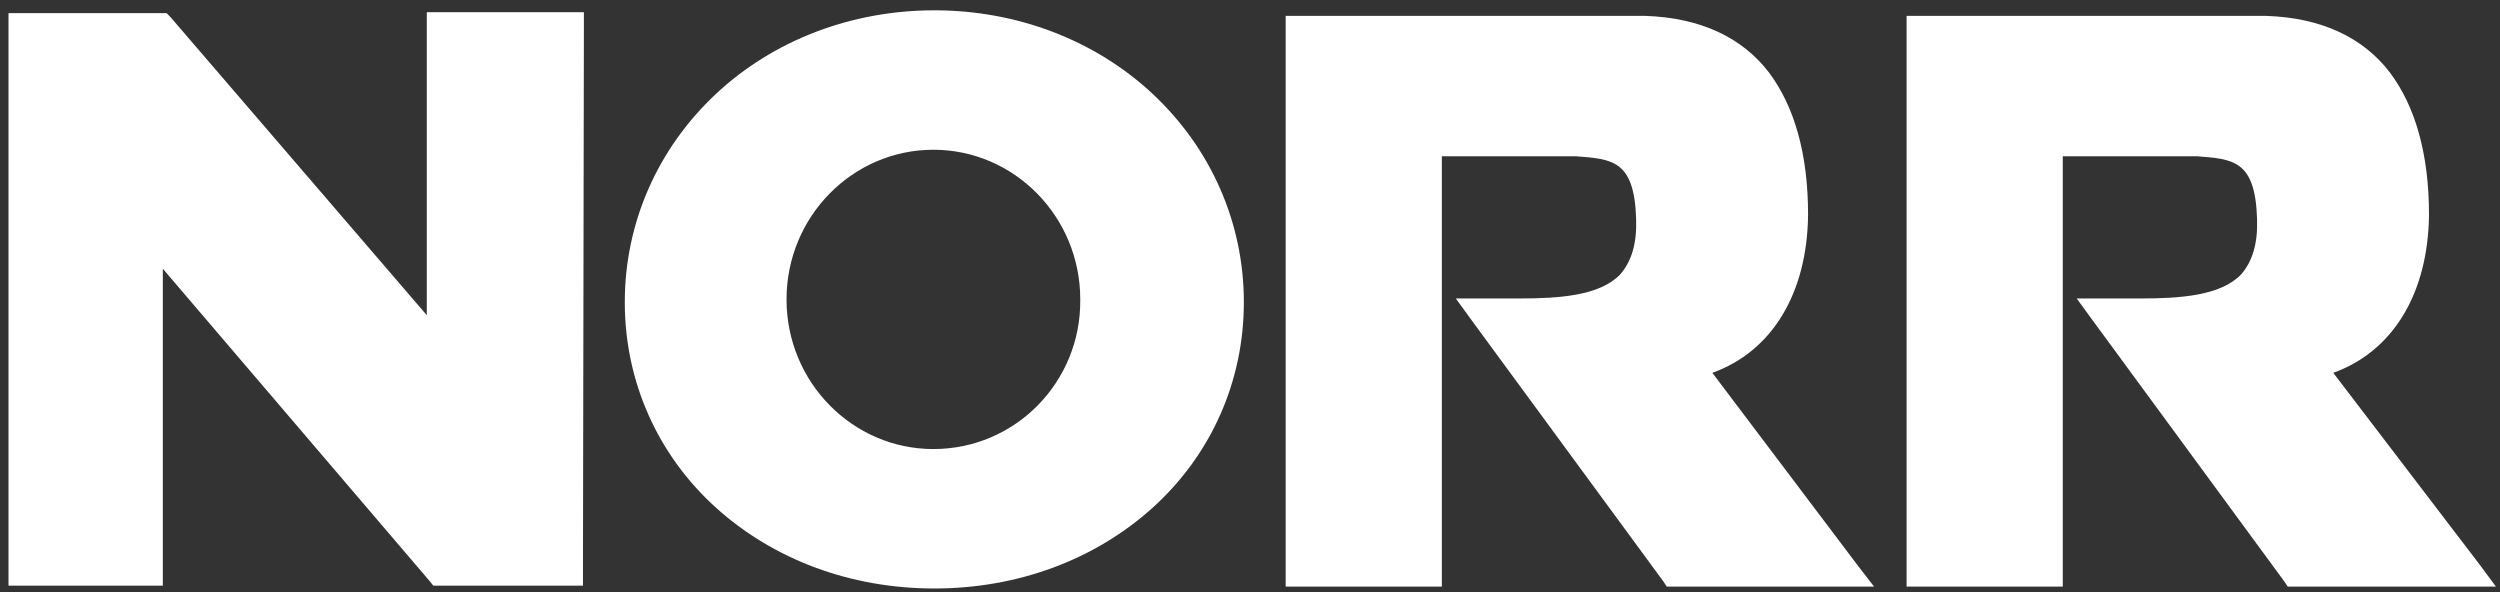 <svg xmlns="http://www.w3.org/2000/svg" viewBox="0 0 190 45">
  <rect x="0" y="0" width="190" height="45" fill="#333333" stroke="none"/>
  <g fill="#fff" transform="translate(.506 .784)">
    <path d="M187.984,42.175 L176.822,27.551 C181.343,25.926 184.028,21.546 184.098,15.542 C184.098,10.879 183.039,7.276 181.131,4.733 C179.083,2.049 175.904,0.565 171.736,0.424 L171.736,0.424 L171.736,0.424 L145.385,0.424 L144.396,0.424 L144.396,1.413 L144.396,42.81 L144.396,43.799 L145.385,43.799 L155.276,43.799 L156.265,43.799 L156.265,42.81 L156.265,11.091 L166.437,11.091 C169.193,11.303 170.888,11.374 171.029,15.824 C171.1,17.732 170.676,19.074 169.828,20.063 C168.274,21.688 165.236,21.9 162.128,21.9 C161.492,21.9 160.927,21.9 160.291,21.9 C159.938,21.9 159.656,21.9 159.302,21.9 L157.324,21.9 L158.455,23.454 L173.078,43.375 L173.361,43.799 L173.855,43.799 L187.207,43.799 L189.185,43.799 L187.984,42.175 Z"/>
    <polygon points="32.92 .141 31.931 .141 31.931 1.06 31.931 23.171 12.433 .495 12.151 .212 11.656 .212 1.13 .212 .141 .212 .141 1.13 .141 42.74 .141 43.729 1.13 43.729 10.879 43.729 11.868 43.729 11.868 42.74 11.868 19.639 32.143 43.375 32.426 43.729 32.92 43.729 42.81 43.729 43.799 43.729 43.799 42.74 43.87 1.13 43.87 .141 42.881 .141"/>
    <path d="M129.632 27.551C134.153 25.926 136.838 21.546 136.908 15.542 136.908 10.879 135.849 7.276 133.941 4.733 131.892 2.049 128.713.565 124.545.424L124.545.424 124.545.424 98.195.424 97.206.424 97.206 1.413 97.206 42.81 97.206 43.799 98.195 43.799 108.085 43.799 109.074 43.799 109.074 42.81 109.074 11.091 119.247 11.091C122.002 11.303 123.698 11.374 123.839 15.824 123.91 17.732 123.486 19.074 122.638 20.063 121.084 21.688 118.046 21.9 114.938 21.9 114.302 21.9 113.737 21.9 113.101 21.9 112.748 21.9 112.465 21.9 112.112 21.9L110.134 21.9 111.264 23.454 125.888 43.375 126.17 43.799 126.665 43.799 139.946 43.799 141.924 43.799 140.723 42.245 129.632 27.551zM87.104 6.358C82.724 2.261 76.79 0 70.503 0 64.215 0 58.281 2.261 53.901 6.358 49.451 10.526 46.978 16.177 46.978 22.182 46.978 28.187 49.451 33.768 53.901 37.795 58.281 41.751 64.145 43.941 70.503 43.941 76.861 43.941 82.724 41.751 87.104 37.795 91.555 33.768 94.027 28.187 94.027 22.182 94.027 16.177 91.555 10.526 87.104 6.358M70.432 33.344C64.286 33.344 59.27 28.258 59.27 21.97 59.27 15.683 64.286 10.597 70.432 10.597 76.578 10.597 81.594 15.683 81.594 21.97 81.665 28.258 76.649 33.344 70.432 33.344"/>
  </g>
</svg>
